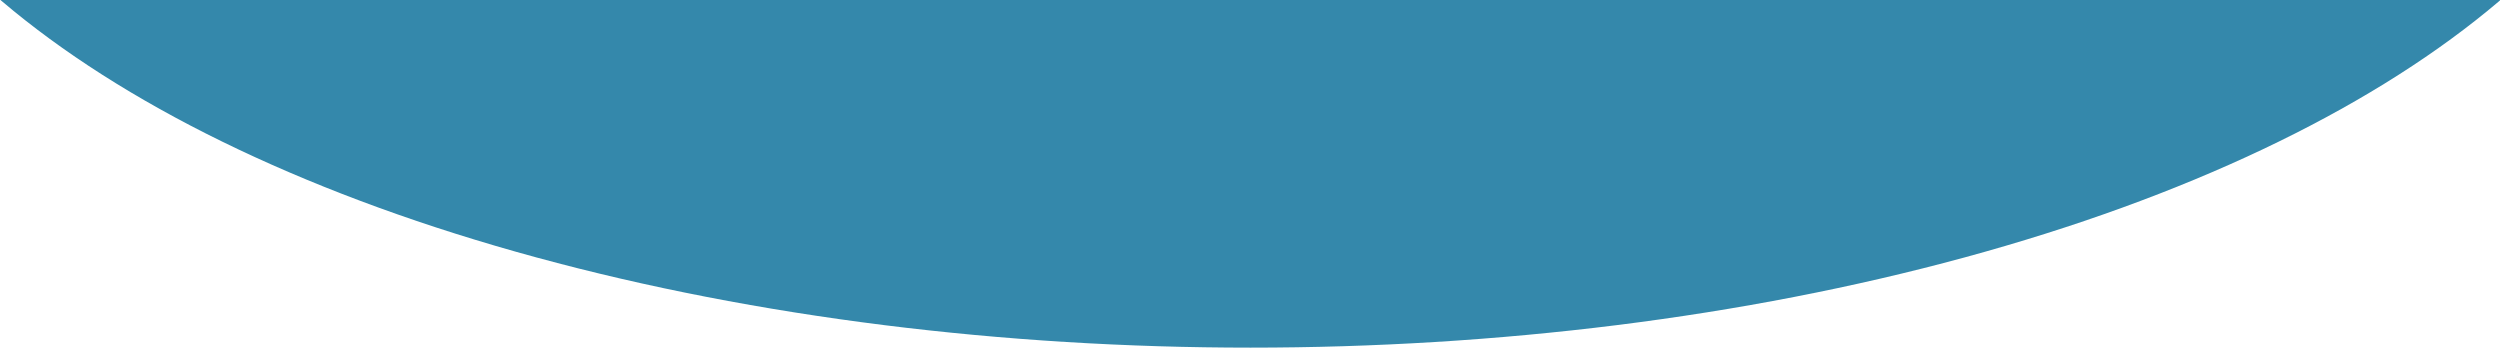 <svg xmlns="http://www.w3.org/2000/svg" xmlns:xlink="http://www.w3.org/1999/xlink" width="2560" height="360" viewBox="0 0 2560 360">
  <defs>
    <clipPath id="clip-curve-2">
      <rect width="2560" height="360"/>
    </clipPath>
  </defs>
  <g id="curve-2" clip-path="url(#clip-curve-2)">
    <g id="Group_690" data-name="Group 690" transform="translate(0.105 -631)">
      <ellipse fill="#3488ab" id="Ellipse_194" data-name="Ellipse 194" cx="1462.5" cy="689.5" rx="1462.5" ry="689.5" transform="translate(-182.105 -392.021)"/>
    </g>
  </g>
</svg>
